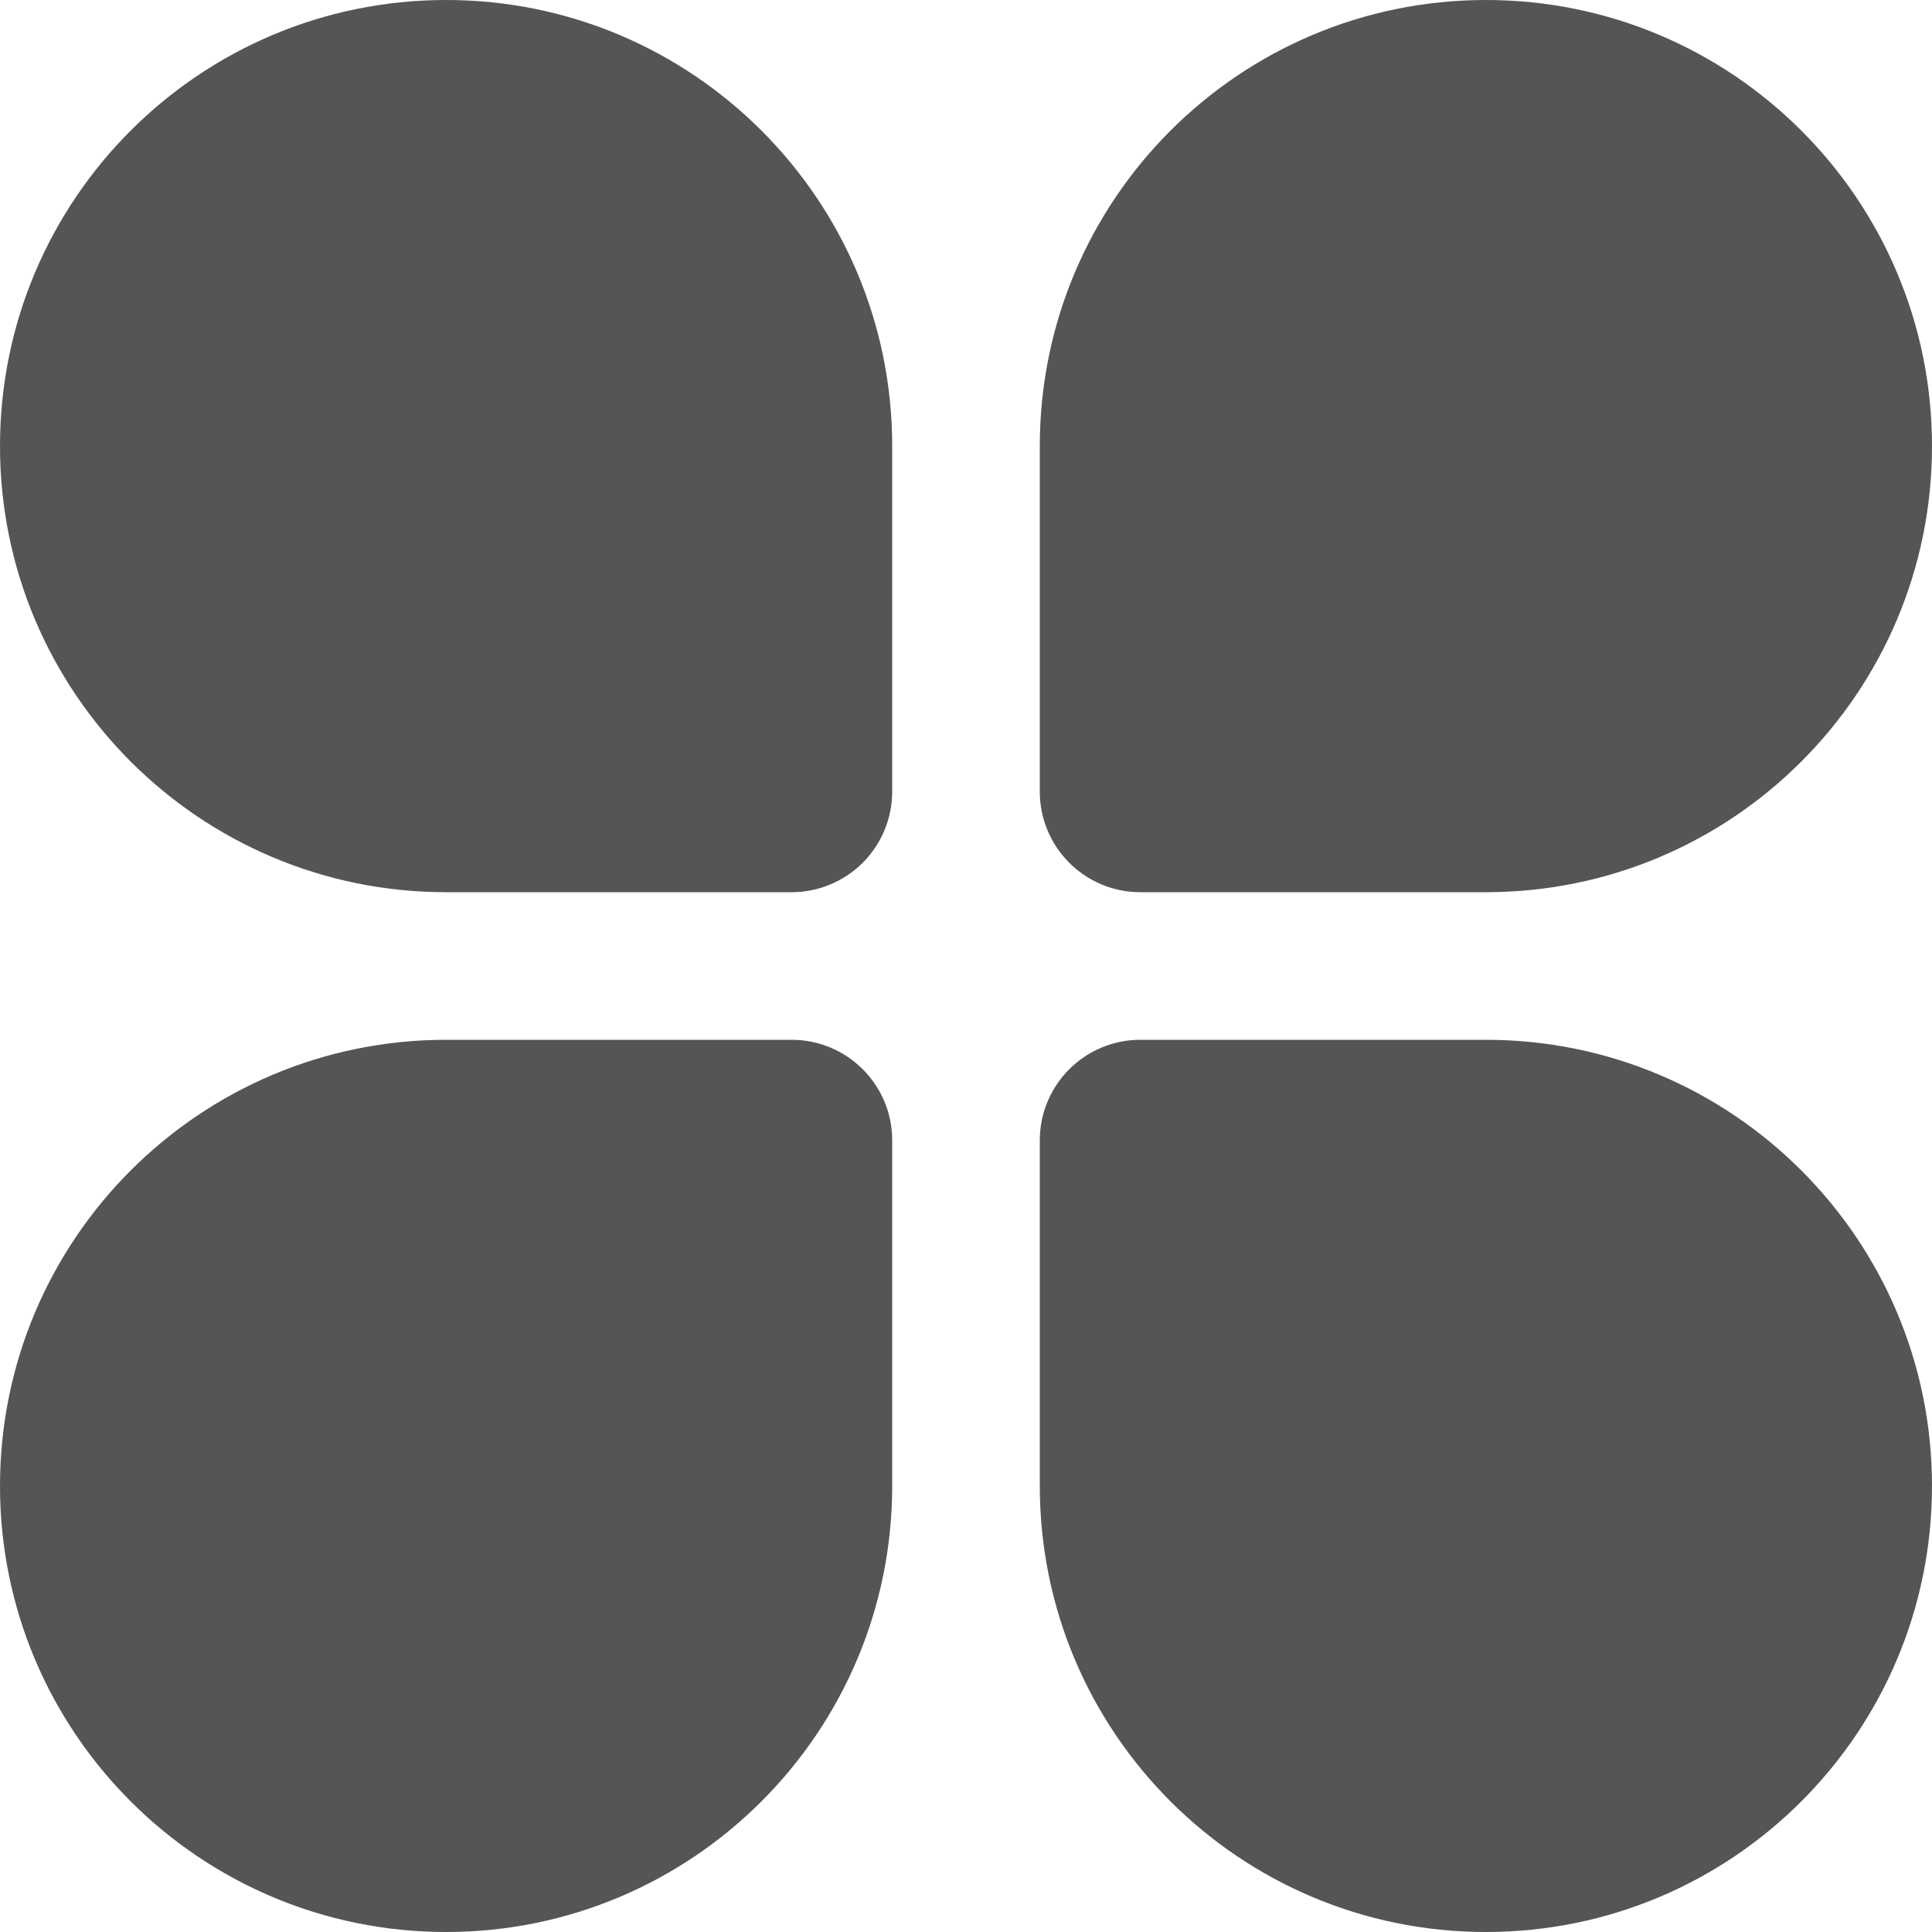 <?xml version="1.0" encoding="UTF-8"?>
<svg width="20px" height="20px" viewBox="0 0 20 20" version="1.1" xmlns="http://www.w3.org/2000/svg" xmlns:xlink="http://www.w3.org/1999/xlink">
    <title>xiangmuku-2</title>
    <g id="页面-1" stroke="none" stroke-width="1" fill="none" fill-rule="evenodd">
        <g id="1" transform="translate(-1143, -160)" fill="#555555" fill-rule="nonzero">
            <g id="xiangmuku-2" transform="translate(1143, 160)">
                <path d="M15.383,10.764 L11.805,10.764 C11.23,10.764 10.764,11.23 10.764,11.805 L10.764,15.382 C10.764,17.933 12.832,20 15.382,20 C17.933,20 20,17.933 20,15.382 C20,12.832 17.933,10.764 15.382,10.764 L15.383,10.764 Z M11.805,9.236 L15.382,9.236 C17.933,9.236 20,7.168 20,4.618 C20,2.067 17.933,0 15.382,0 C12.832,0 10.764,2.067 10.764,4.618 L10.764,8.195 C10.764,8.77 11.23,9.236 11.805,9.236 L11.805,9.236 Z M8.195,10.764 L4.617,10.764 C2.066,10.765 -0,12.833 7.49360387e-08,15.383 C0,17.933 2.068,20 4.618,20 C7.168,20 9.236,17.932 9.236,15.382 L9.236,11.805 C9.236,11.23 8.77,10.764 8.195,10.764 L8.195,10.764 Z M4.617,9.236 L8.195,9.236 C8.471,9.236 8.736,9.126 8.931,8.931 C9.126,8.736 9.236,8.471 9.236,8.195 L9.236,4.618 C9.236,2.067 7.168,0 4.618,0 C2.067,0 7.6542352e-08,2.067 7.6542352e-08,4.618 C7.6542352e-08,7.168 2.067,9.236 4.618,9.236 L4.617,9.236 Z" id="形状"></path>
            </g>
        </g>
    </g>
</svg>